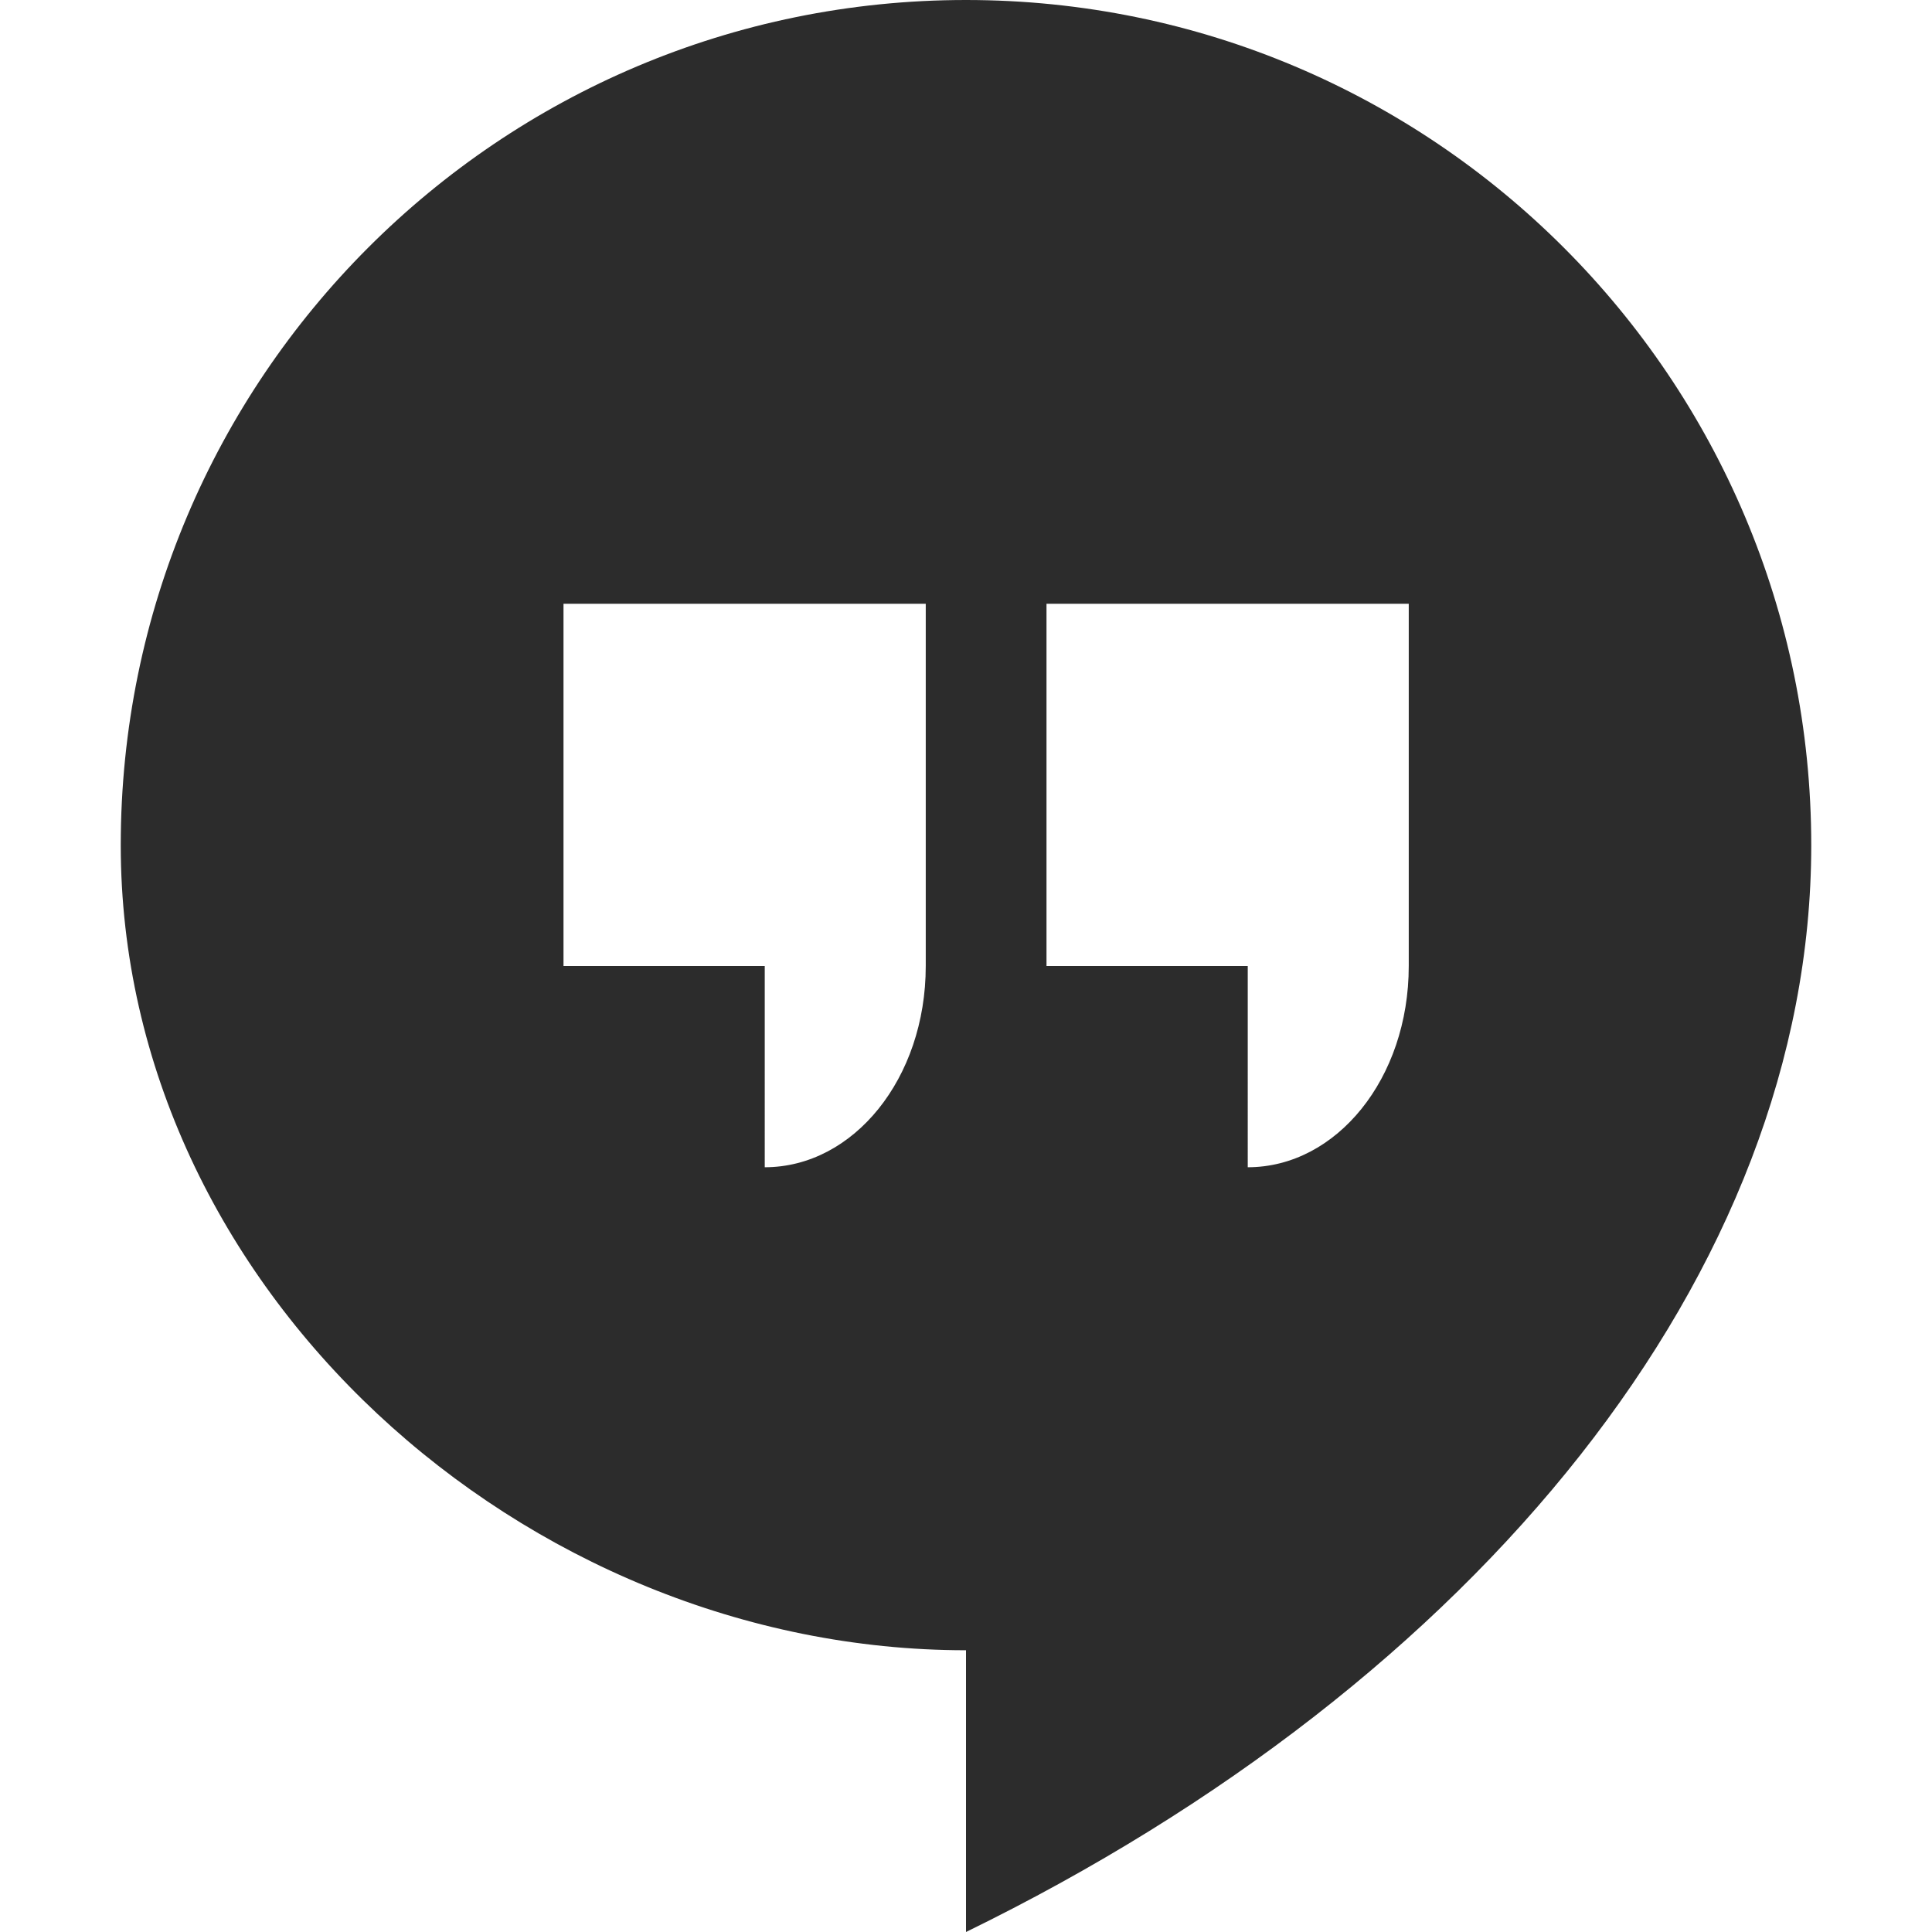 <svg height="512" fill="#2C2C2C" viewBox="0 0 24 24" width="512" xmlns="http://www.w3.org/2000/svg"><path d="M22.5 10.5C22.5 4.7 17.8 0 12 0S1.5 4.7 1.5 10.5c0 5.5 5 10 10.5 10V24c6.35-3.1 10.5-8.2 10.5-13.5zm-9.5-3h4.5V12c0 1.4-.9 2.5-2 2.5V12H13zM11.5 12c0 1.4-.9 2.5-2 2.5V12H7V7.5h4.5z"/></svg>